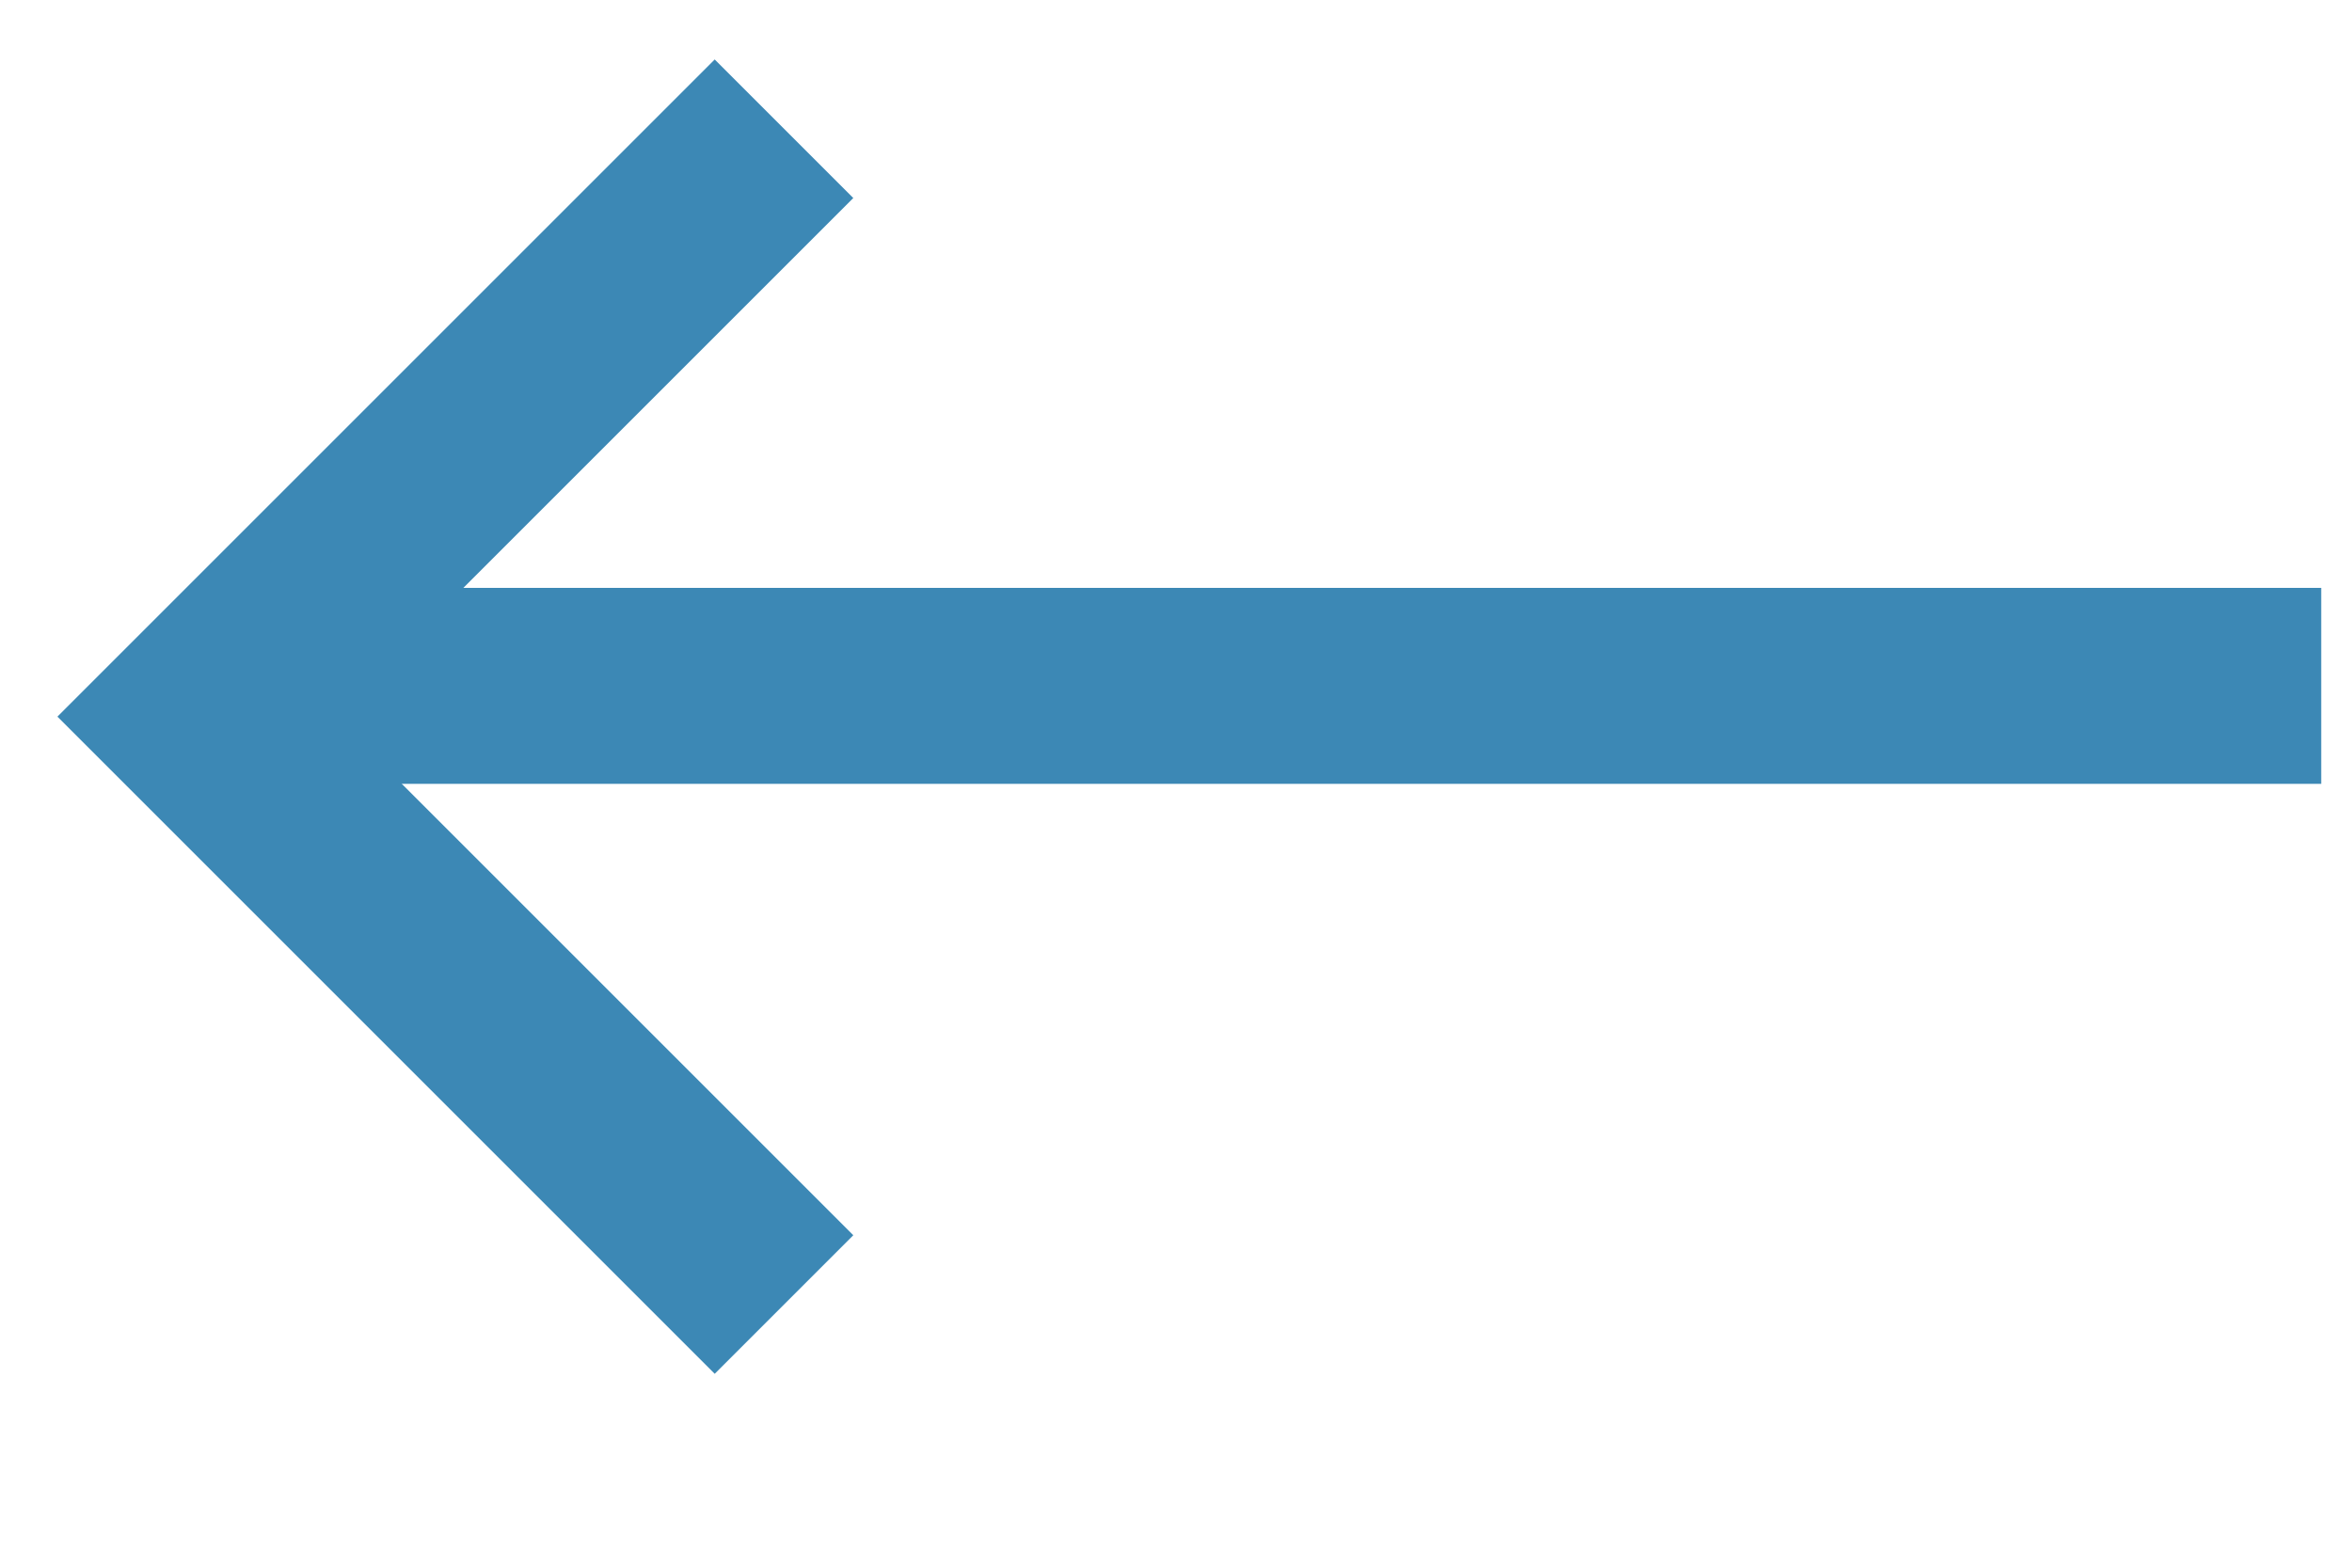 <svg width="12" height="8" viewBox="0 0 12 8" fill="none" xmlns="http://www.w3.org/2000/svg">
<path d="M11.843 3.5H1.343" stroke="#3C88B5"/>
<path d="M4 0.657L1 3.657L4 6.657" stroke="#3C88B5"/>
</svg>
